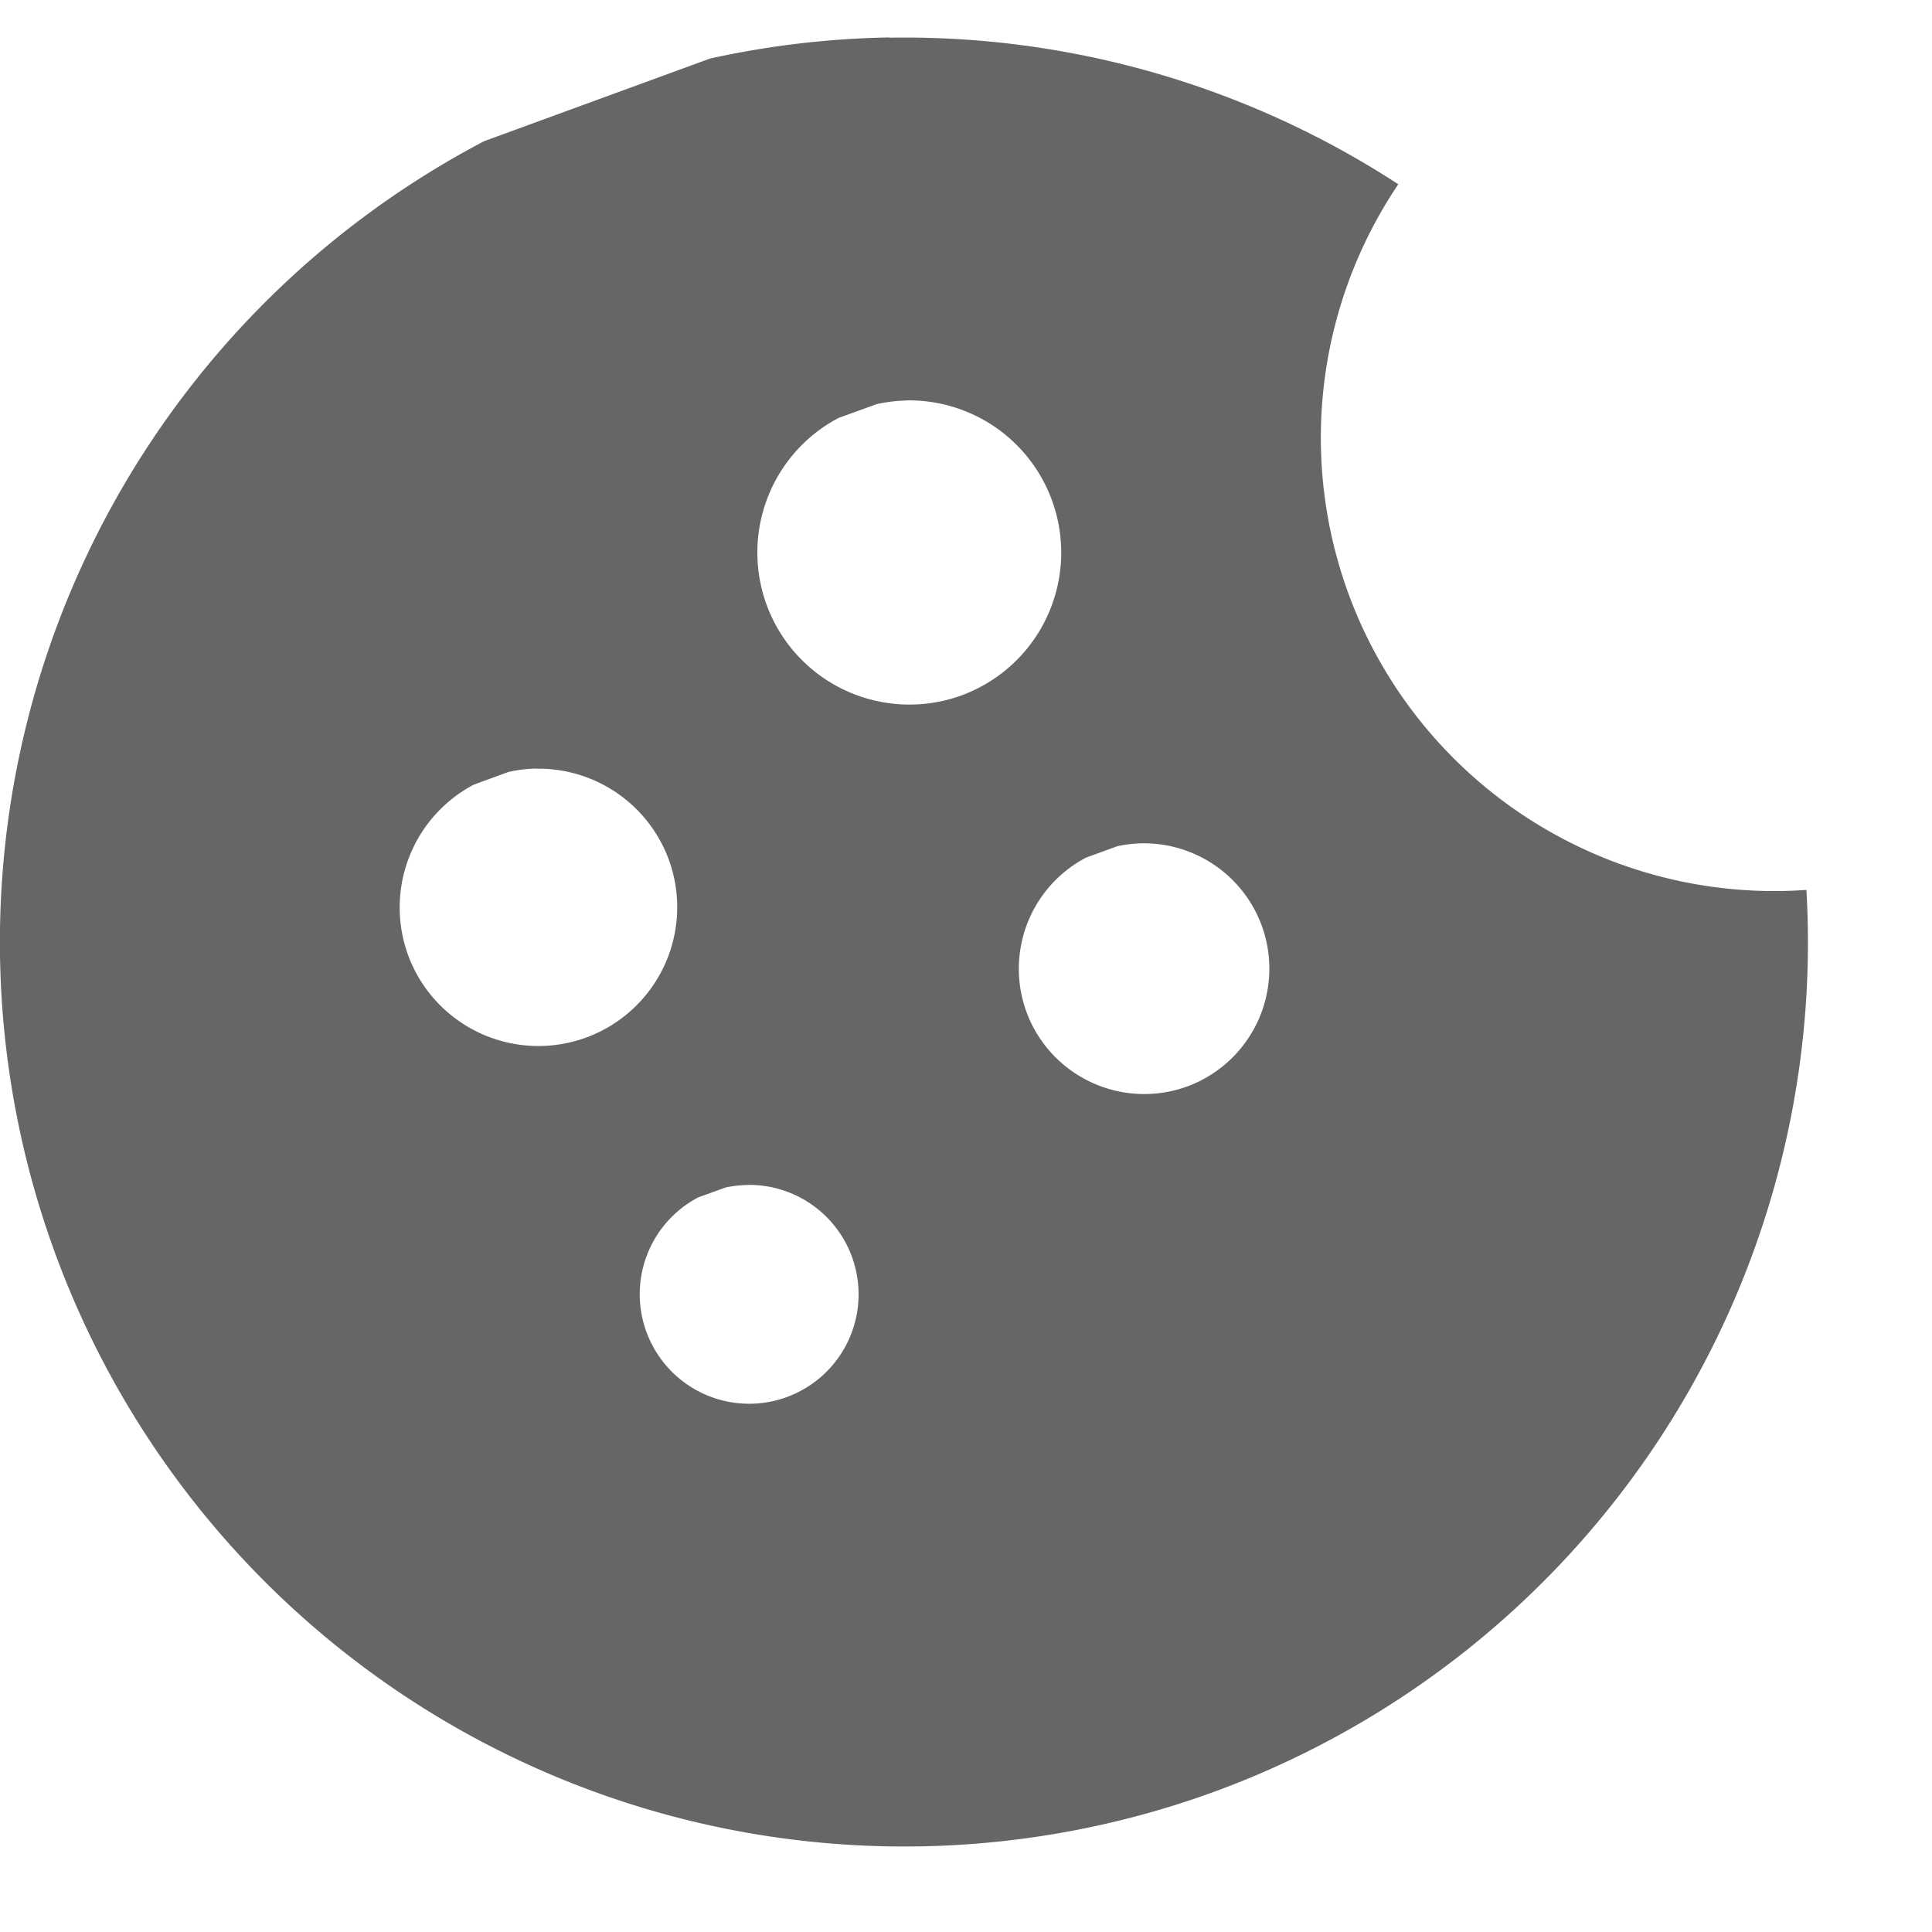 <svg xmlns="http://www.w3.org/2000/svg" height="16" width="16"><title>Gnome Symbolic Icon Theme</title><path d="M7.365.31A7.49 7.49 0 0 0 5.88.485l-1.87.684a7.49 7.49 0 0 0-3.37 9.664 7.49 7.49 0 0 0 9.42 4.004 7.49 7.49 0 0 0 4.9-7.467 3.757 3.757 0 0 1-3.7-2.224 3.757 3.757 0 0 1 .32-3.62A7.49 7.49 0 0 0 7.365.312zm.143 3.006a1.26 1.26 0 0 1 1.23.907A1.26 1.26 0 0 1 7.96 5.76a1.26 1.26 0 0 1-1.58-.674 1.26 1.26 0 0 1 .565-1.625l.315-.114a1.26 1.26 0 0 1 .248-.03zm-3.07 3.05a1.15 1.15 0 0 1 1.125.827 1.15 1.15 0 0 1-.71 1.4 1.15 1.15 0 0 1-1.445-.613 1.15 1.15 0 0 1 .516-1.482l.287-.105a1.15 1.15 0 0 1 .23-.028zm5.02.618a1.04 1.04 0 0 1 1.013.748 1.04 1.04 0 0 1-.64 1.266 1.04 1.04 0 0 1-1.305-.555 1.04 1.04 0 0 1 .467-1.34l.26-.095a1.04 1.04 0 0 1 .205-.024zm-3.27 2.829a.906.906 0 0 1 .886.652.906.906 0 0 1-.558 1.105.906.906 0 0 1-1.14-.484.906.906 0 0 1 .407-1.17l.227-.082a.906.906 0 0 1 .18-.02z" fill="#666"/></svg>